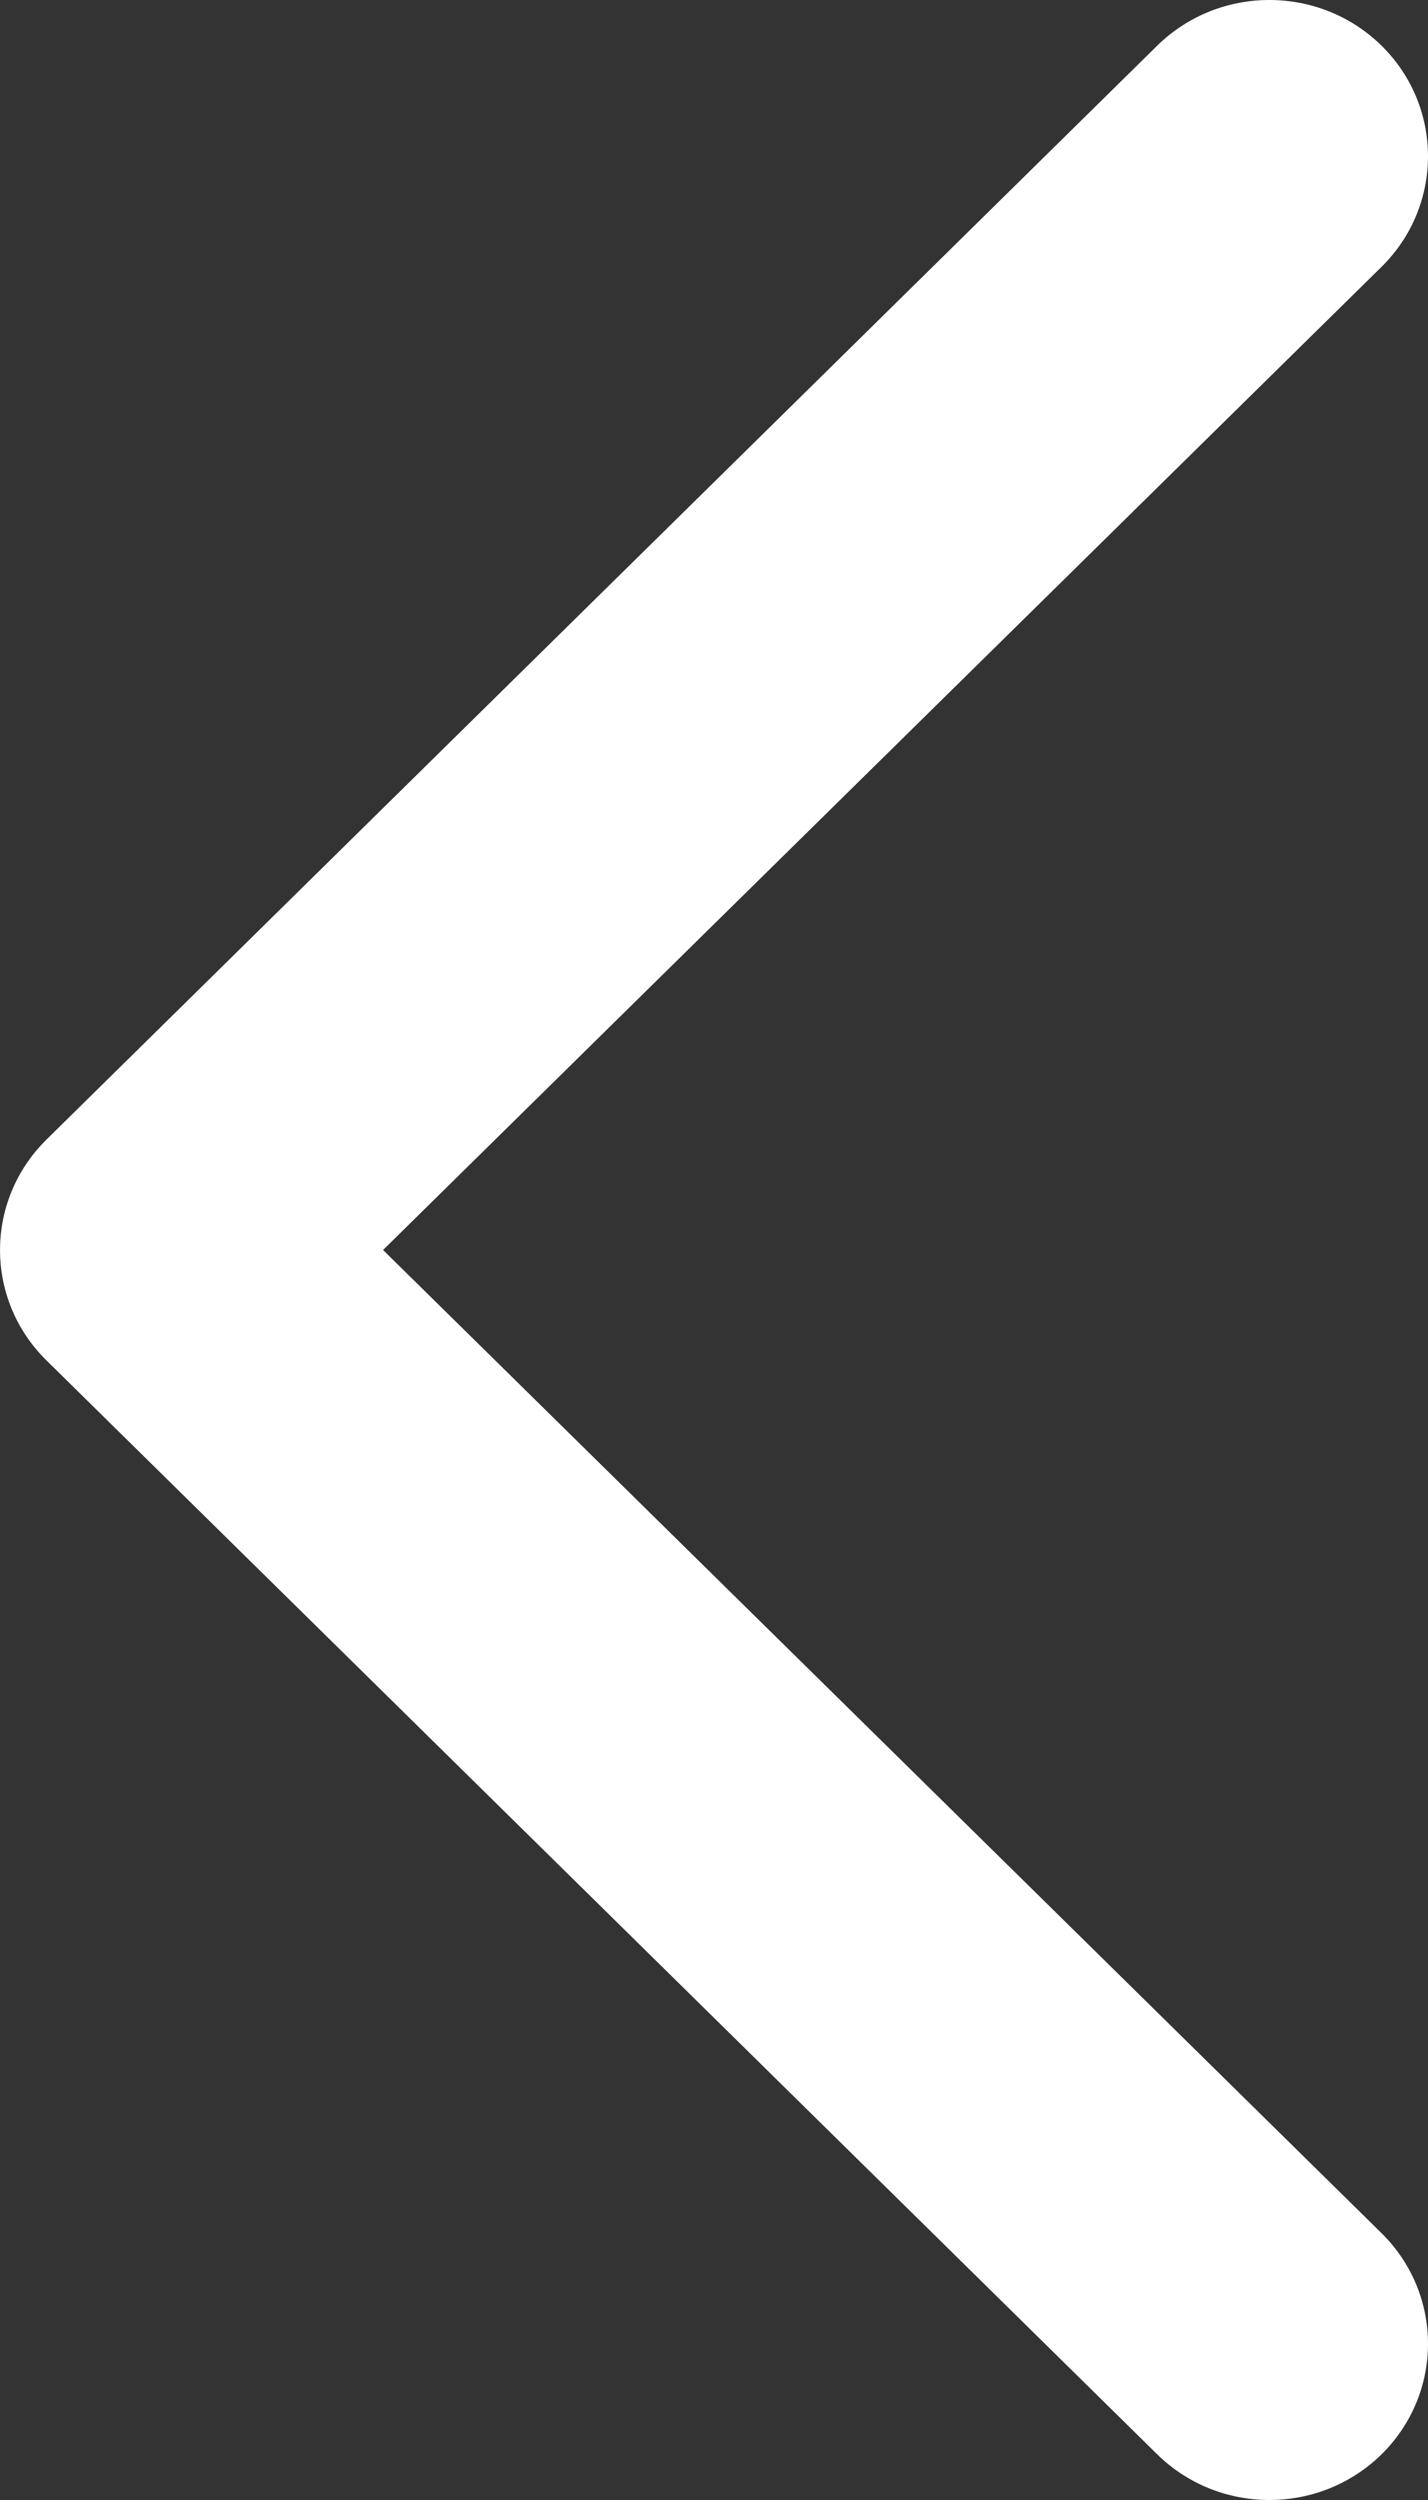 <svg width="12" height="21" viewBox="0 0 12 21" fill="none" xmlns="http://www.w3.org/2000/svg">
<rect x="0" y="0" width="12" height="21" fill="#333333" stroke="none"/>
<path fill-rule="evenodd" clip-rule="evenodd" d="M11.61 0.384C11.089 -0.128 10.245 -0.128 9.724 0.384L0.391 9.572C-0.13 10.085 -0.13 10.916 0.391 11.428L9.724 20.616C10.245 21.128 11.089 21.128 11.61 20.616C12.13 20.103 12.13 19.272 11.61 18.759L3.219 10.5L11.61 2.241C12.13 1.728 12.13 0.897 11.61 0.384Z" fill="white"/>
</svg>
